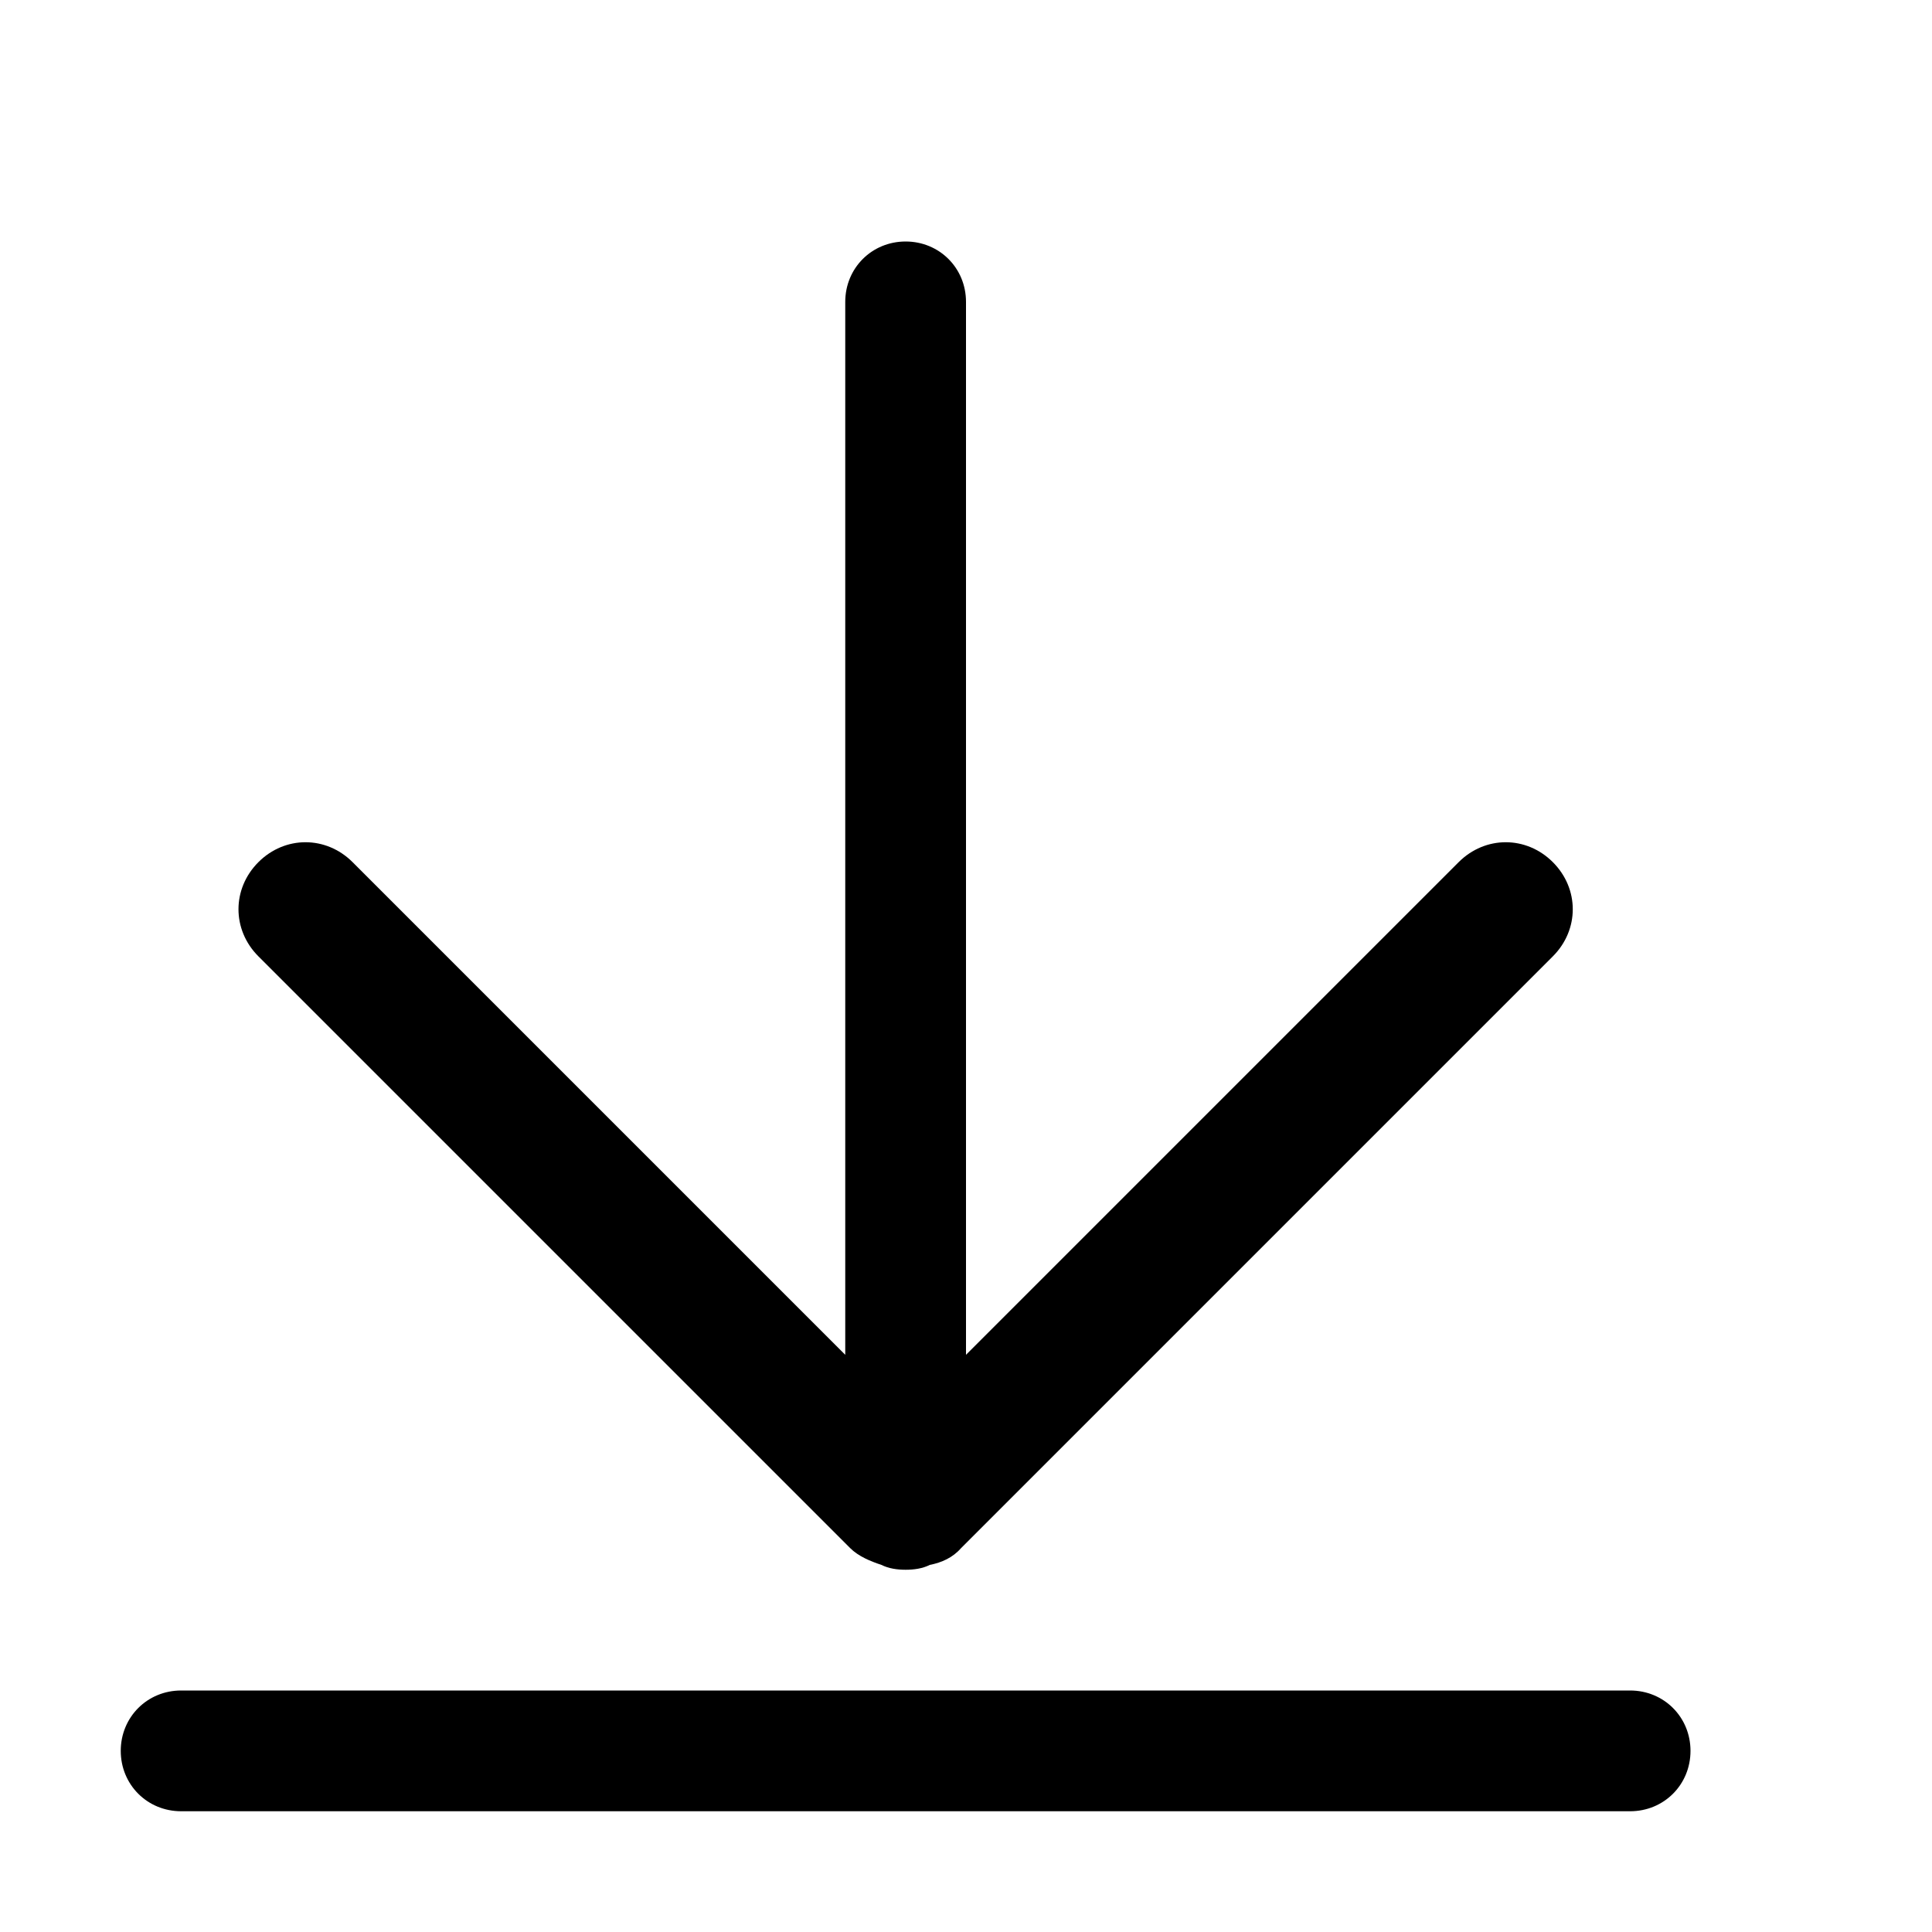<?xml version="1.0" standalone="no"?><!DOCTYPE svg PUBLIC "-//W3C//DTD SVG 1.1//EN" "http://www.w3.org/Graphics/SVG/1.1/DTD/svg11.dtd"><svg t="1589457891257" class="icon" viewBox="0 0 1024 1024" version="1.1" xmlns="http://www.w3.org/2000/svg" p-id="2289" xmlns:xlink="http://www.w3.org/1999/xlink" width="200" height="200"><defs><style type="text/css"></style></defs><path d="M450.56 820.48c4.48 4.48 10.88 7.04 16.64 8.96C471.04 831.36 475.52 832 480 832s8.96-0.64 12.8-2.56c6.4-1.28 12.16-3.84 16.64-8.96l313.6-313.6c14.08-14.08 14.08-35.84 0-49.92-14.08-14.08-35.84-14.08-49.92 0L512 718.08 512 160C512 142.08 497.92 128 480 128 462.08 128 448 142.08 448 160l0 558.08L186.88 456.96c-14.08-14.08-35.84-14.08-49.92 0-14.08 14.08-14.08 35.84 0 49.92L450.56 820.48zM864 896l-768 0C78.08 896 64 910.08 64 928 64 945.92 78.08 960 96 960l768 0c17.92 0 32-14.08 32-32C896 910.08 881.92 896 864 896z" p-id="2290"></path></svg>